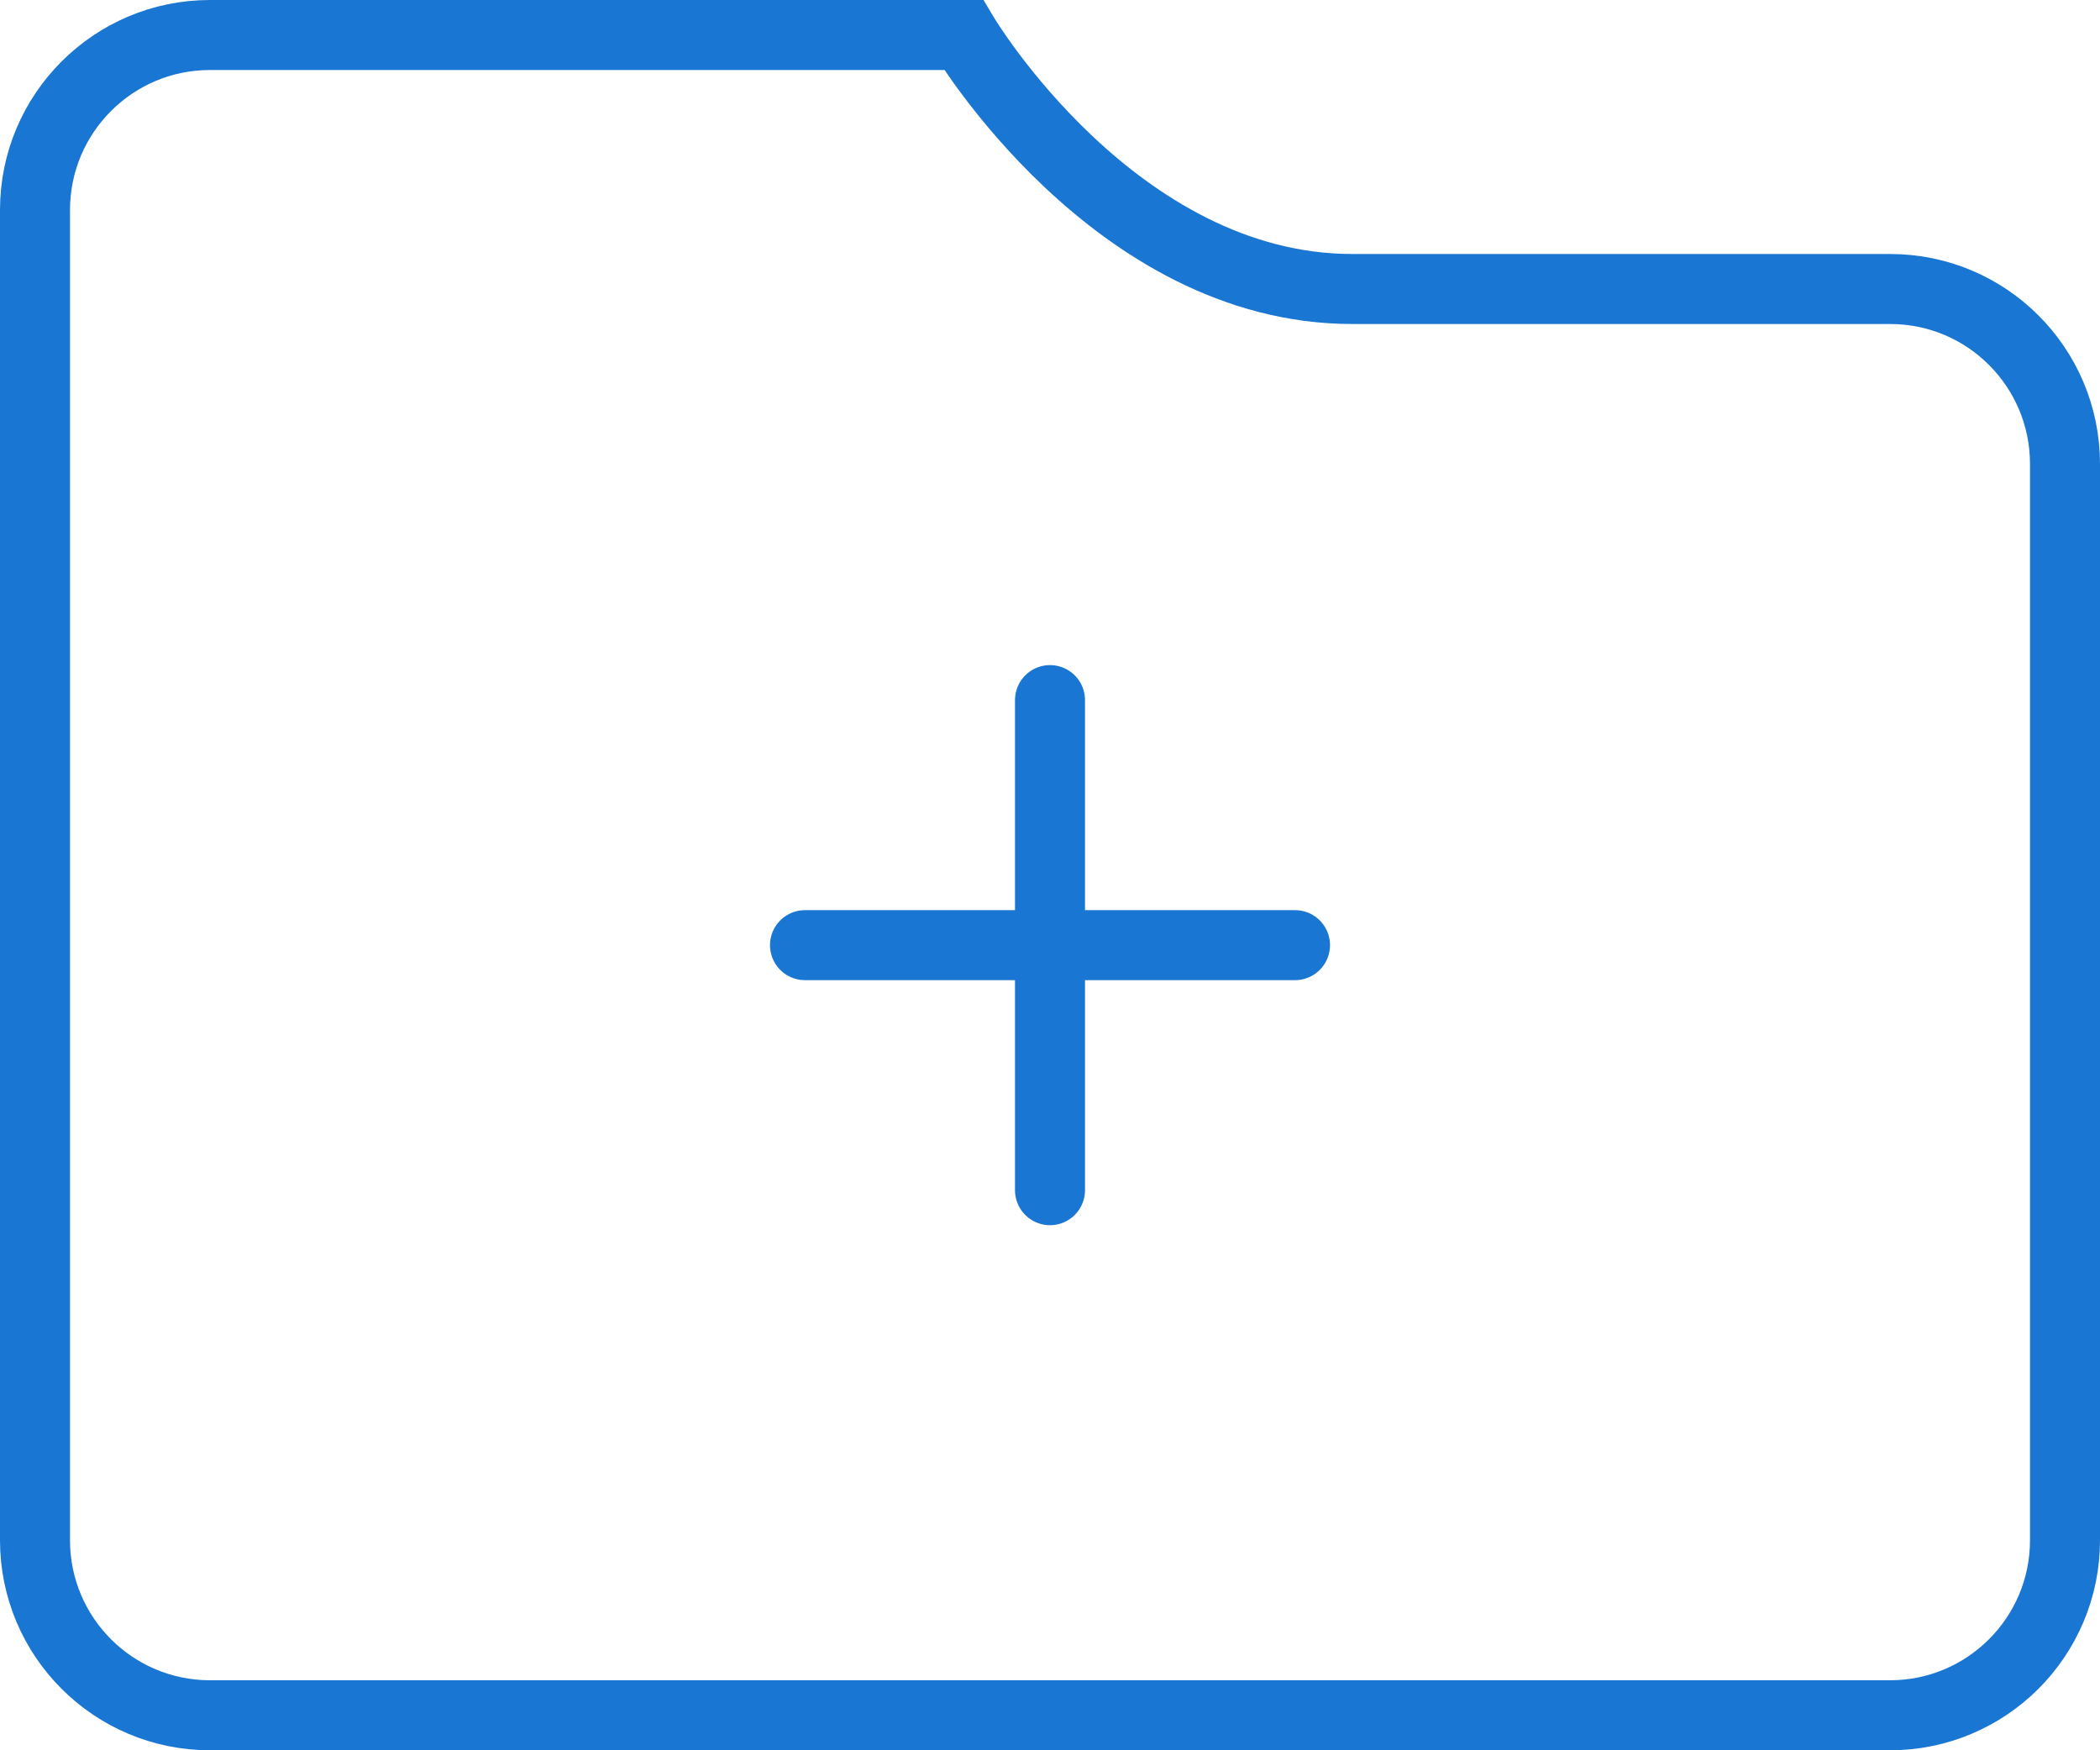 <svg width="60" height="50" viewBox="0 0 60 50" fill="none" xmlns="http://www.w3.org/2000/svg">
<path d="M30 20V34" stroke="#1976D2" stroke-width="2" stroke-linecap="round" stroke-linejoin="round"/>
<path d="M23 27H37" stroke="#1976D2" stroke-width="2" stroke-linecap="round" stroke-linejoin="round"/>
<path d="M27.532 1H6C3.239 1 1 3.239 1 6V44C1 46.761 3.239 49 6 49H54C56.761 49 59 46.761 59 44V13.256C59 10.494 56.766 8.256 54.004 8.256H38.638C31.851 8.256 27.532 1 27.532 1Z" stroke="#1976D2" stroke-width="2"/>
</svg>
